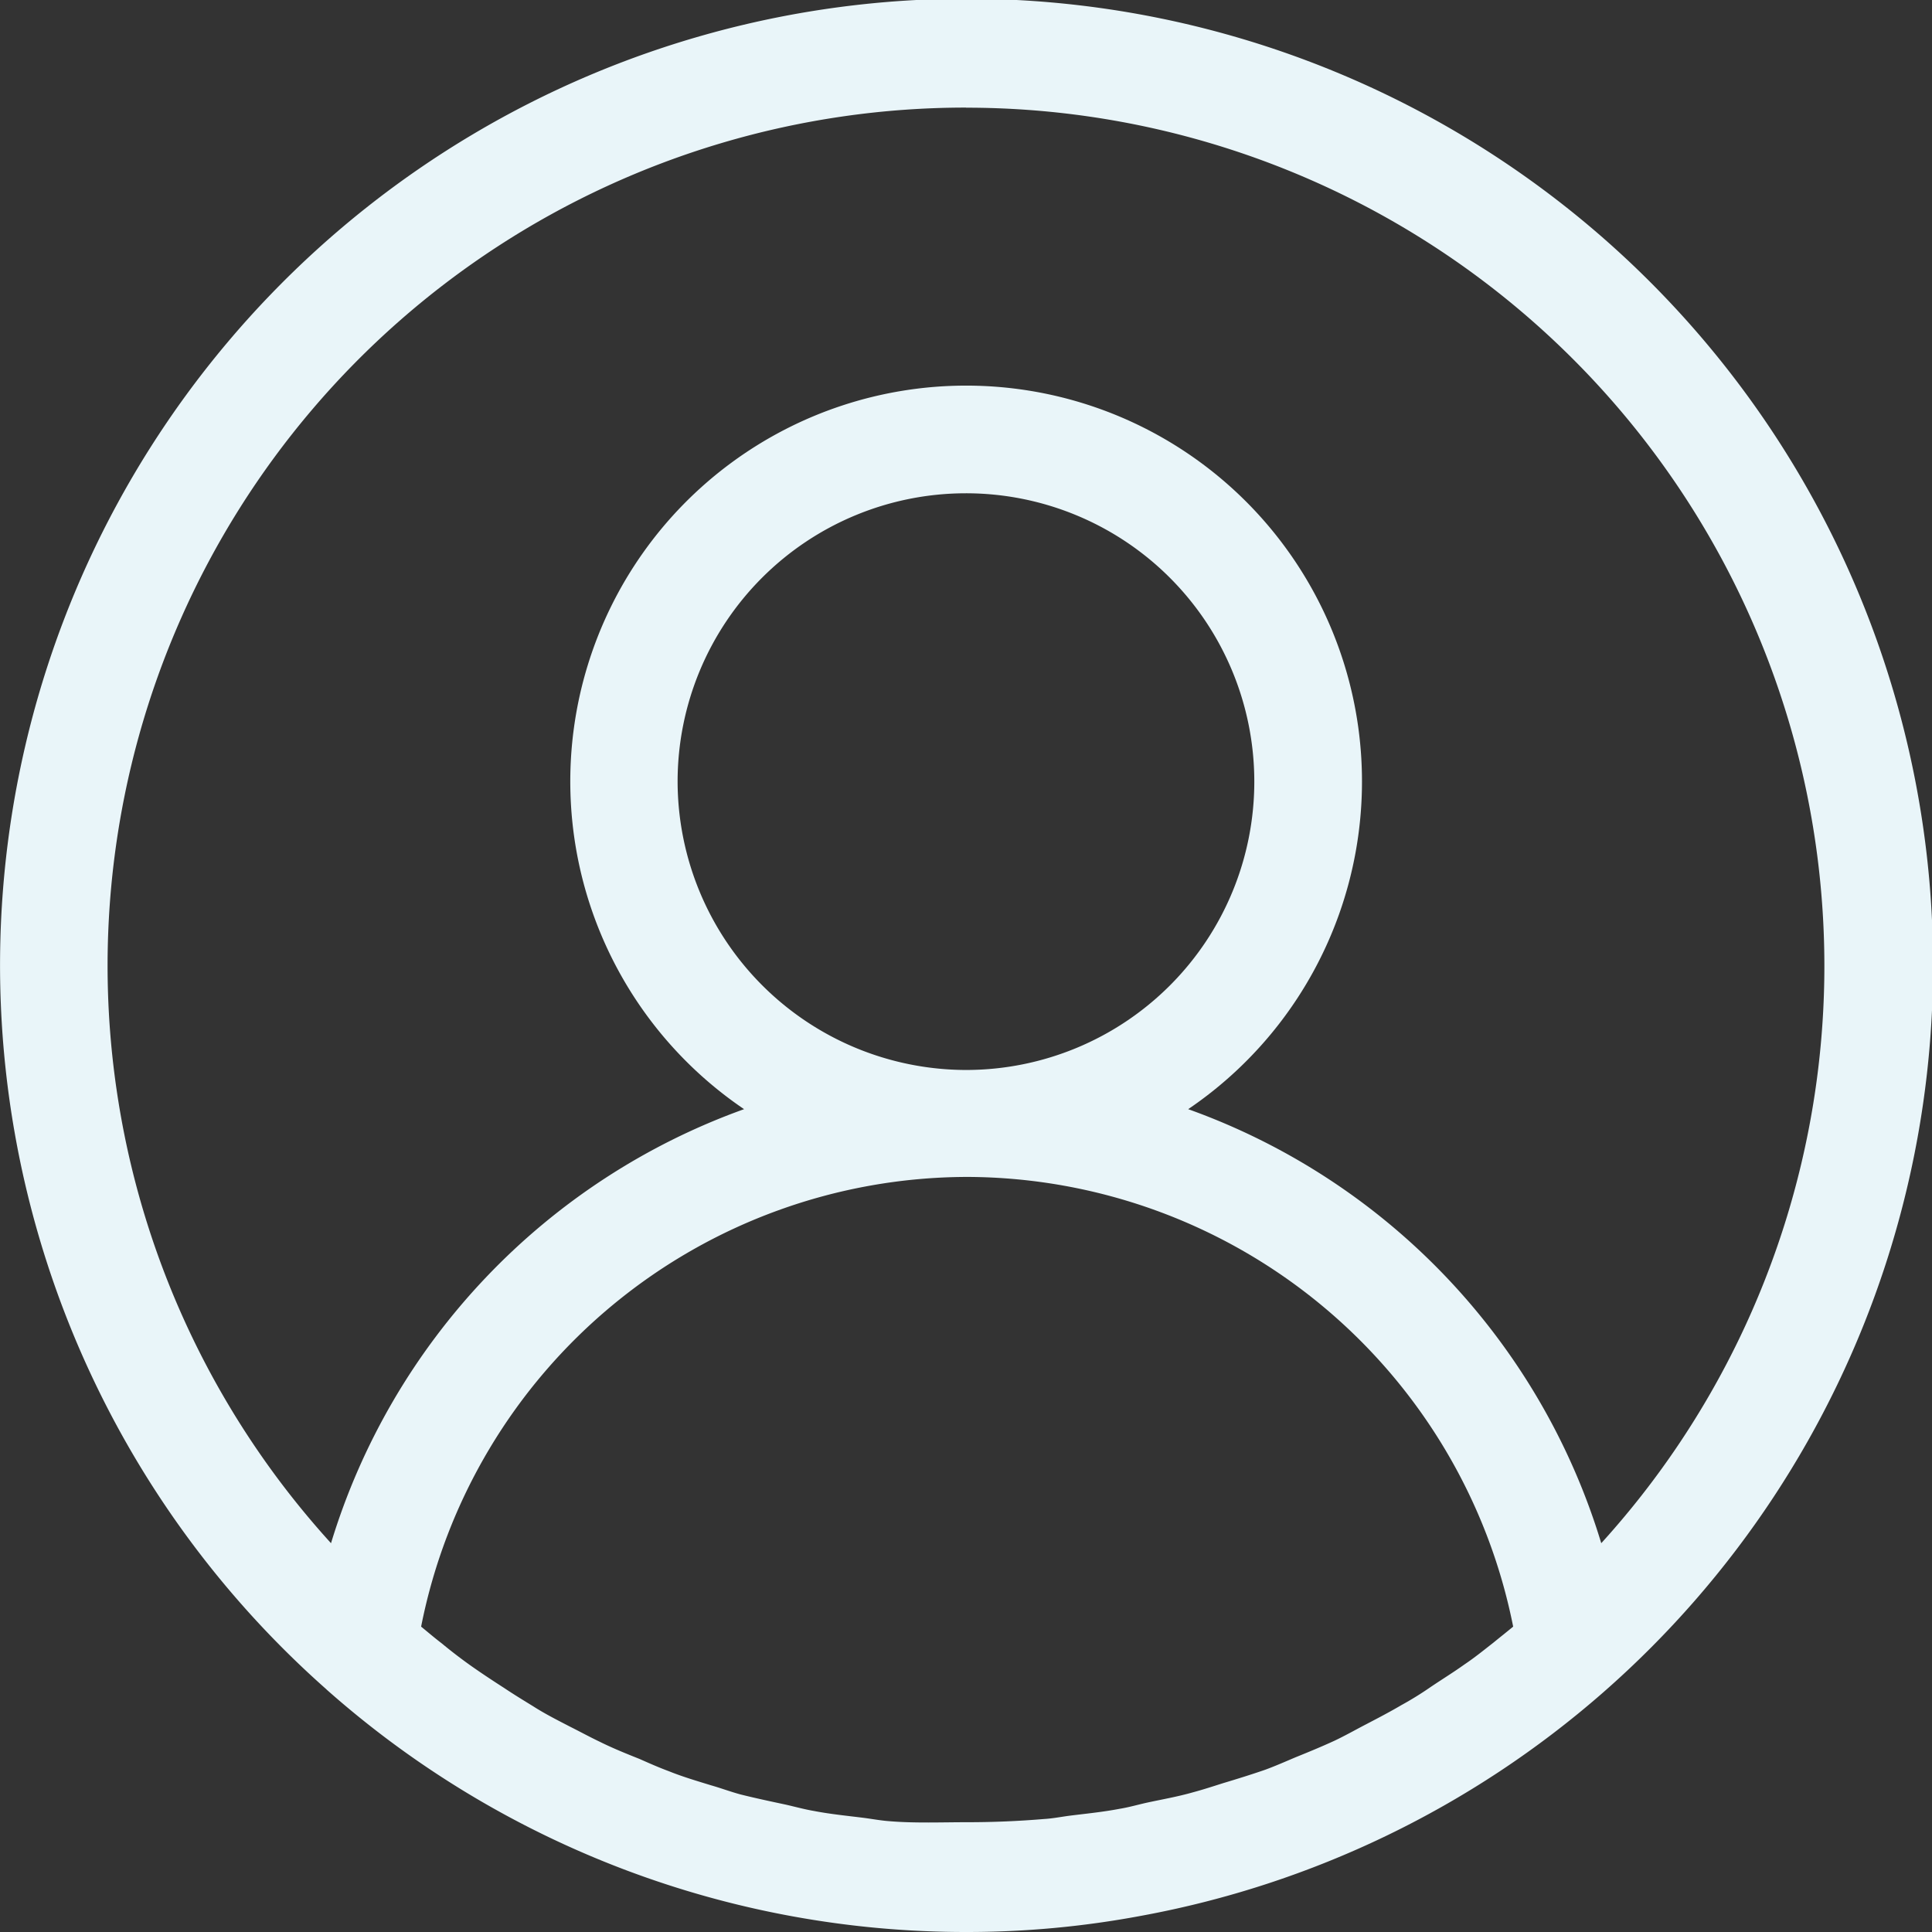 <svg xmlns="http://www.w3.org/2000/svg" width="21.099" height="21.099" viewBox="0 0 21.099 21.099">
  <rect x="0" y="0" width="21.099" height="21.099" fill="#333333" stroke="none"/>
  <g id="noun-profile-7722712" transform="translate(-12.583 -12.582)">
    <path id="Path_2696" data-name="Path 2696" d="M16.148,31.032a10.519,10.519,0,0,0,6.984,2.649,10.308,10.308,0,0,0,1.909-.176,10.555,10.555,0,1,0-8.892-2.473Zm6.15,1.439c-.088-.006-.182-.023-.27-.035-.182-.023-.37-.041-.552-.076-.106-.018-.211-.047-.312-.07-.164-.035-.329-.07-.493-.111-.111-.03-.217-.07-.323-.1-.153-.047-.312-.094-.458-.153-.111-.041-.217-.088-.323-.135-.146-.058-.294-.118-.435-.188-.111-.053-.217-.111-.323-.164-.135-.07-.276-.141-.405-.224-.106-.065-.211-.129-.317-.2-.129-.083-.252-.164-.376-.252-.106-.076-.206-.153-.305-.235-.076-.058-.146-.118-.224-.182a6.092,6.092,0,0,1,5.951-4.911h.024a6.1,6.1,0,0,1,5.951,4.911c-.07.058-.146.118-.217.176-.106.083-.206.164-.312.235-.123.088-.247.164-.37.247a3.636,3.636,0,0,1-.323.2c-.129.076-.264.146-.4.217-.111.058-.217.118-.329.171-.141.065-.282.123-.428.182-.111.047-.217.094-.329.135-.153.053-.305.1-.458.146-.111.035-.217.07-.329.1-.164.047-.329.076-.493.111-.106.023-.206.053-.312.07-.182.035-.37.053-.552.076-.088.012-.182.03-.27.035-.276.023-.552.035-.834.035s-.579.012-.855-.011ZM19.983,21.118a3.149,3.149,0,1,1,3.155,3.149h-.011a3.156,3.156,0,0,1-3.144-3.149Zm3.149-7.36A9.373,9.373,0,0,1,30.07,29.435a7.276,7.276,0,0,0-4.511-4.74,4.323,4.323,0,1,0-4.85,0,7.289,7.289,0,0,0-4.511,4.74,9.371,9.371,0,0,1,6.935-15.678Z" fill="#e9f5f9"/>
  </g>
</svg>
